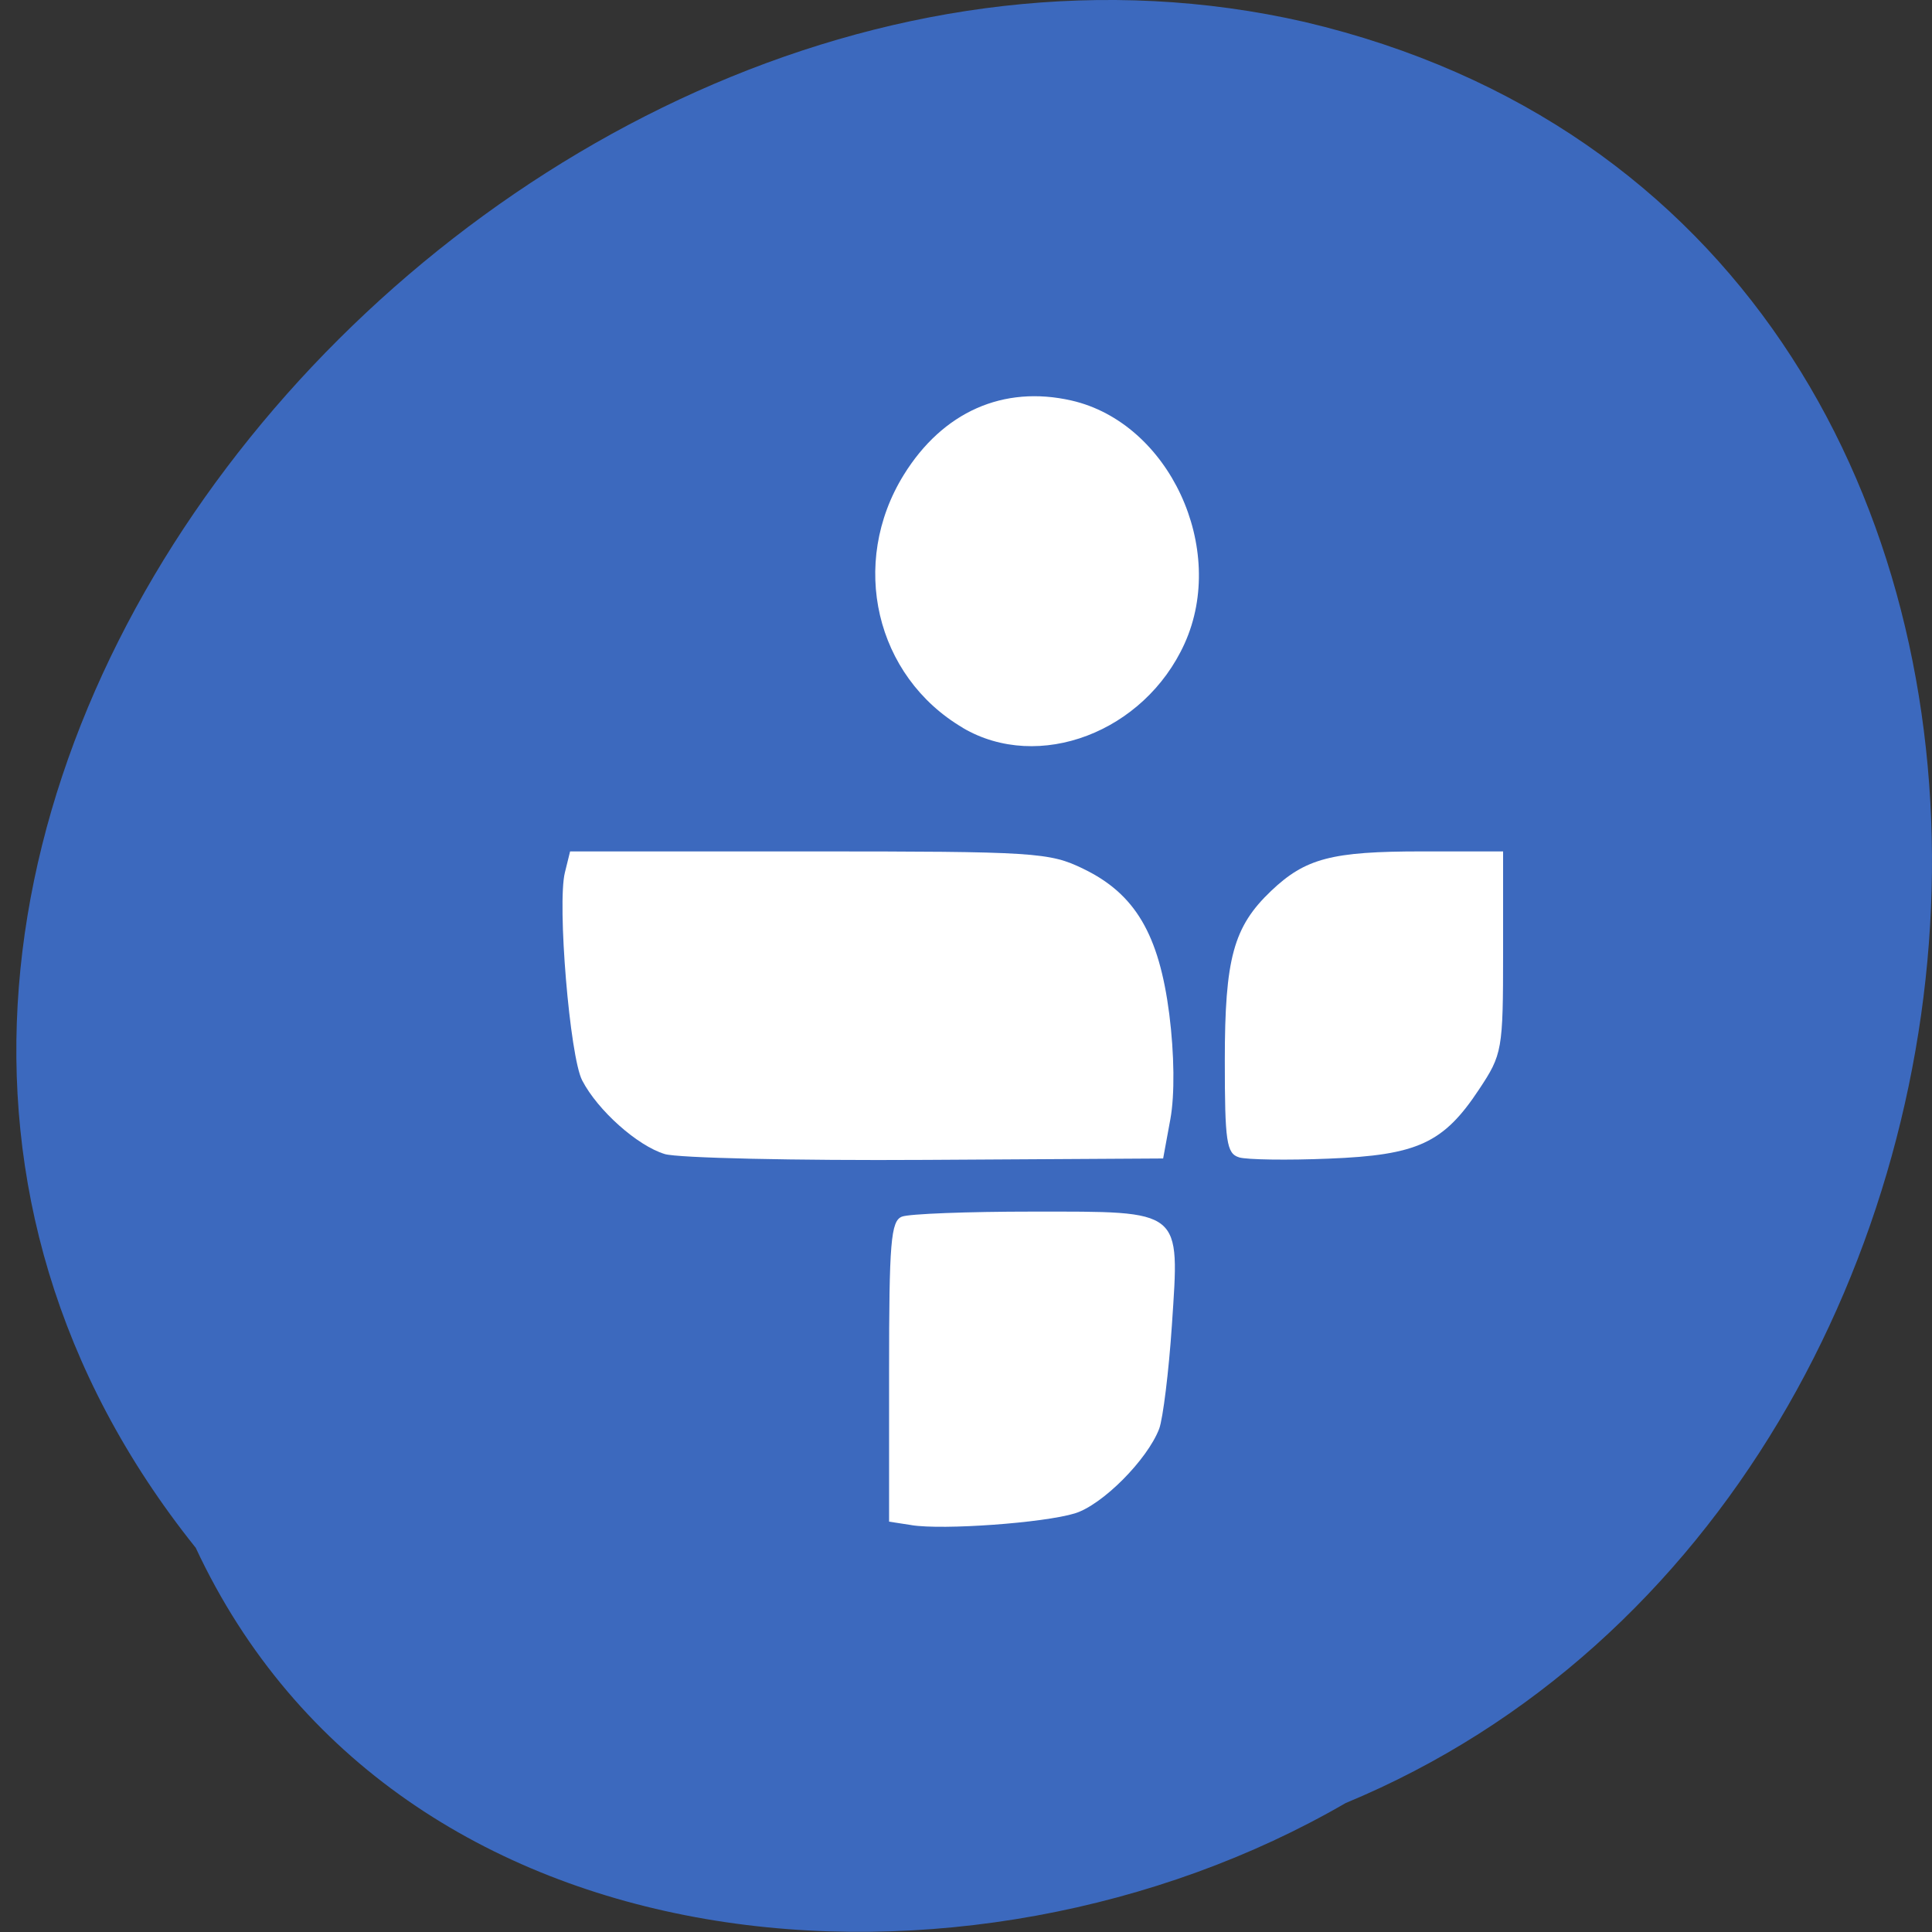 <svg xmlns="http://www.w3.org/2000/svg" viewBox="0 0 48 48"><rect x="0" y="0" width="48" height="48" fill="#333333" stroke="none"/><path d="m 4.855 38.445 c -13.957 -17.453 7.613 -42.465 27.566 -37.898 c 21.488 5.078 19.715 36.496 1.01 44.25 c -9.313 5.402 -23.566 4.395 -28.574 -6.355" fill="#3c69be"/><g fill="#fff"><path d="m 16.516 28.672 c -0.676 -0.203 -1.664 -1.082 -2.051 -1.828 c -0.309 -0.586 -0.625 -4.395 -0.43 -5.168 l 0.129 -0.523 h 5.934 c 5.629 0 5.977 0.023 6.82 0.434 c 1.285 0.621 1.879 1.629 2.133 3.613 c 0.125 0.988 0.137 2 0.027 2.602 l -0.18 0.98 l -5.895 0.035 c -3.246 0.02 -6.164 -0.047 -6.488 -0.145"/><path d="m 22.648 37.891 l -0.559 -0.086 v -3.73 c 0 -3.211 0.043 -3.742 0.32 -3.848 c 0.176 -0.07 1.637 -0.125 3.238 -0.125 c 3.762 0 3.66 -0.082 3.469 2.813 c -0.078 1.168 -0.223 2.328 -0.316 2.582 c -0.297 0.773 -1.41 1.891 -2.094 2.102 c -0.777 0.238 -3.273 0.418 -4.059 0.293"/><path d="m 30.785 28.754 c -0.313 -0.094 -0.355 -0.391 -0.355 -2.406 c 0 -2.539 0.215 -3.324 1.152 -4.215 c 0.852 -0.809 1.504 -0.98 3.742 -0.98 h 2.02 v 2.508 c 0 2.434 -0.02 2.535 -0.598 3.406 c -0.883 1.336 -1.531 1.633 -3.734 1.719 c -1.031 0.043 -2.031 0.027 -2.227 -0.031"/><path d="m 23.918 18.08 c -2.168 -1.277 -2.824 -4.082 -1.465 -6.281 c 0.969 -1.566 2.473 -2.234 4.168 -1.848 c 2.426 0.555 3.879 3.676 2.809 6.04 c -1 2.203 -3.625 3.199 -5.508 2.094"/></g></svg>